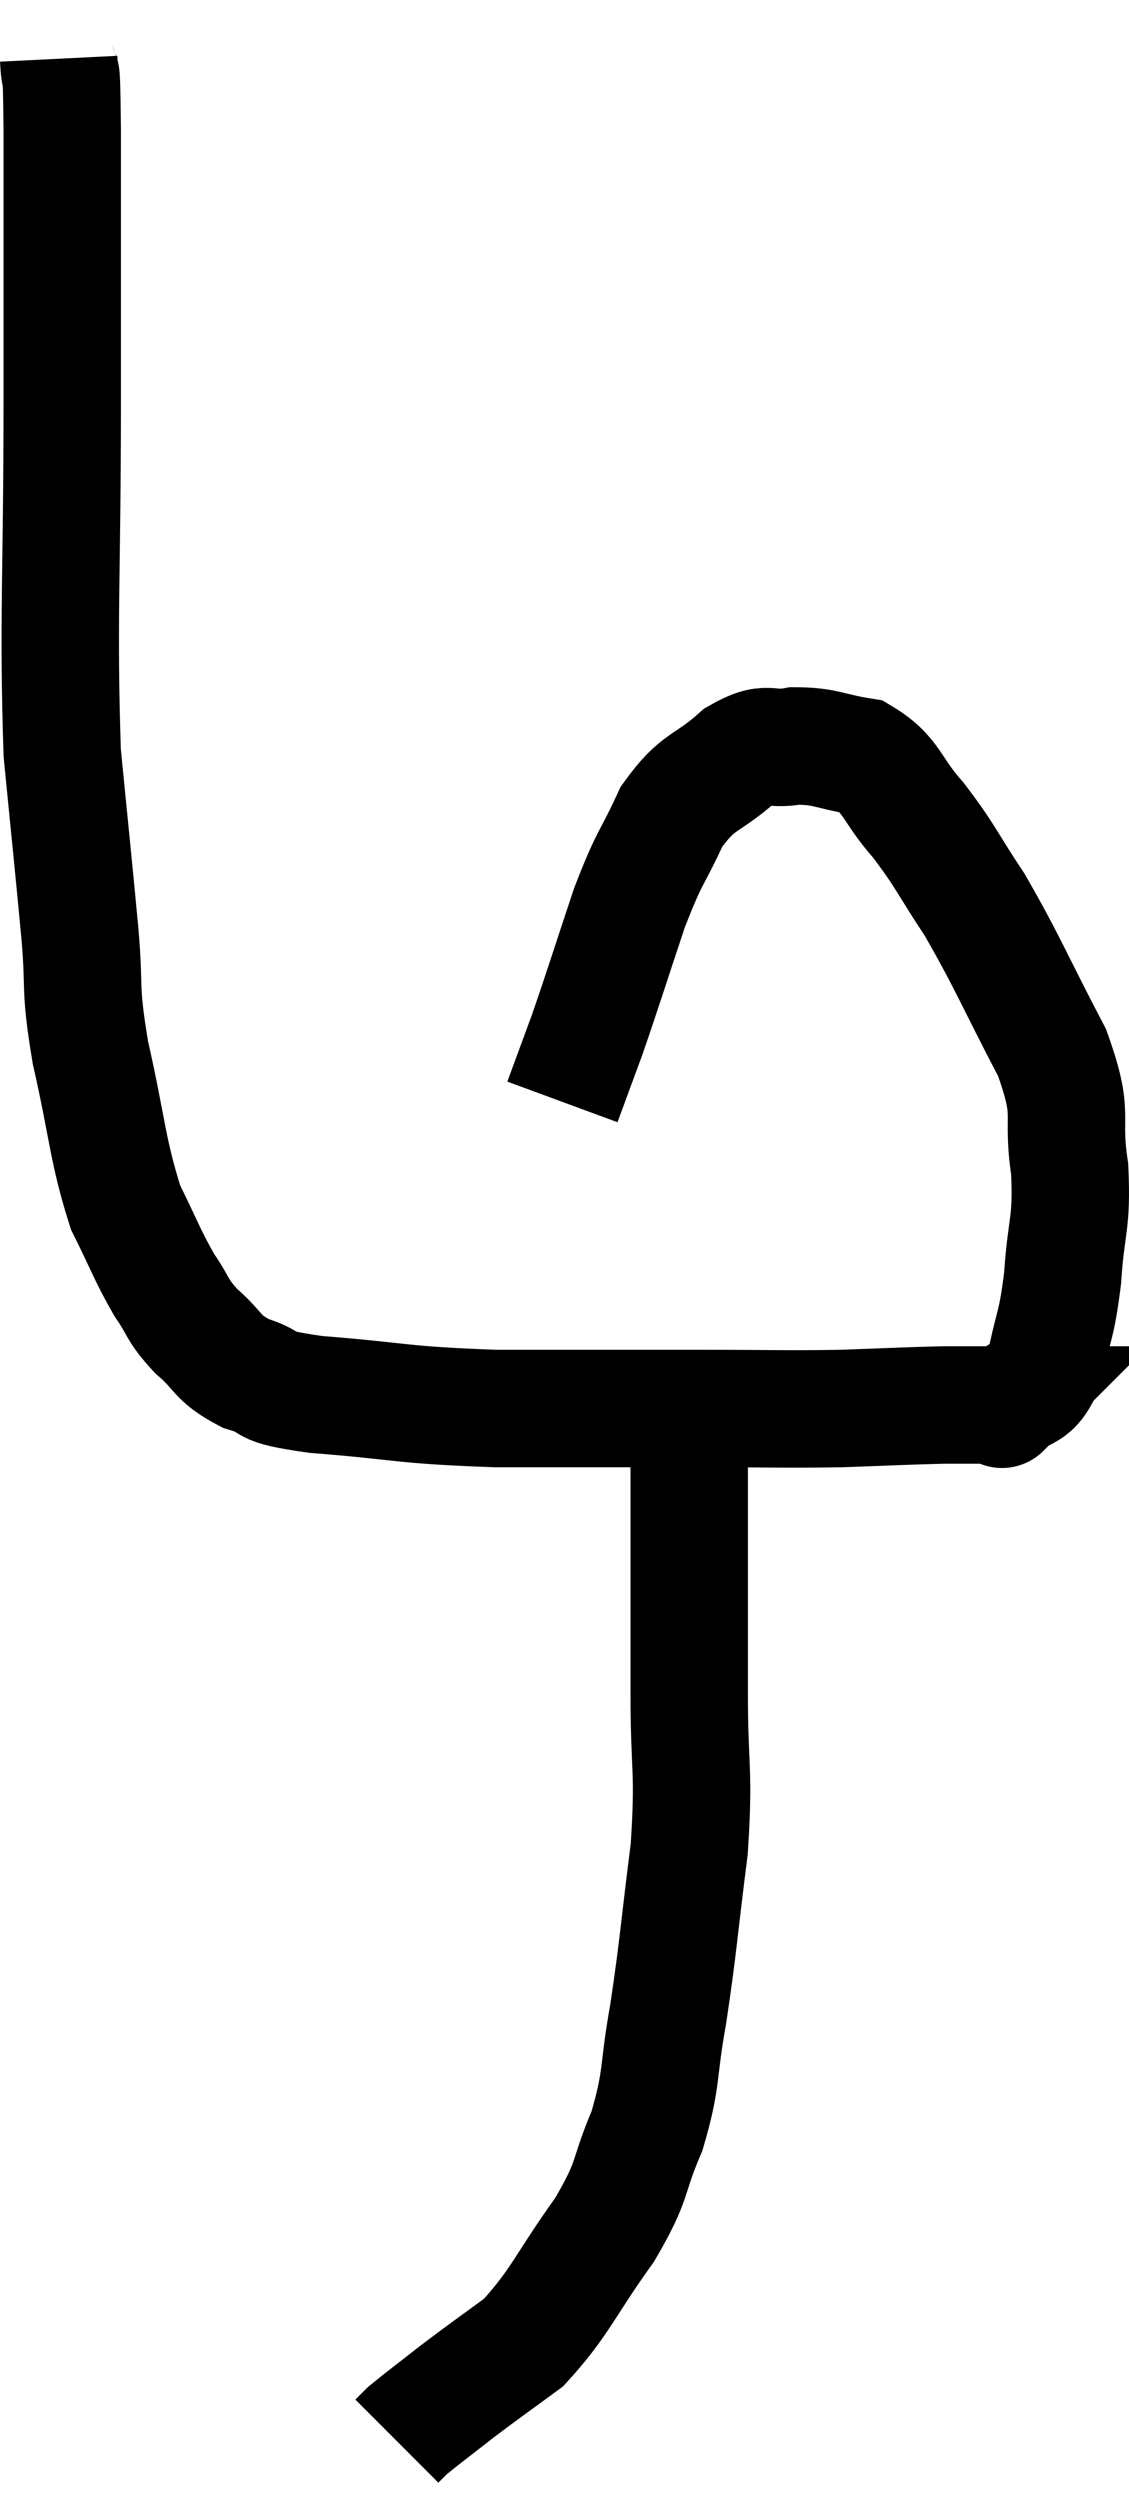 <svg xmlns="http://www.w3.org/2000/svg" viewBox="14.54 2 19.231 42.56" width="19.231" height="42.56"><path d="M 15.54 3 C 15.57 3.6, 15.585 2.745, 15.6 4.2 C 15.6 6.51, 15.6 6.165, 15.6 8.82 C 15.6 11.82, 15.525 12.555, 15.6 14.82 C 15.75 16.35, 15.78 16.605, 15.9 17.88 C 15.99 18.9, 15.885 18.75, 16.08 19.92 C 16.38 21.24, 16.365 21.57, 16.68 22.56 C 17.01 23.22, 17.04 23.355, 17.34 23.88 C 17.61 24.27, 17.535 24.285, 17.88 24.66 C 18.3 25.02, 18.21 25.11, 18.72 25.38 C 19.32 25.56, 18.855 25.59, 19.92 25.74 C 21.45 25.86, 21.315 25.92, 22.98 25.98 C 24.78 25.98, 25.11 25.98, 26.58 25.98 C 27.72 25.98, 27.855 25.995, 28.86 25.98 C 29.73 25.95, 29.97 25.935, 30.6 25.92 C 30.99 25.92, 31.11 25.92, 31.38 25.92 C 31.53 25.92, 31.605 25.92, 31.68 25.92 C 31.68 25.92, 31.68 25.92, 31.68 25.92 C 31.68 25.92, 31.68 25.92, 31.68 25.92 C 31.68 25.92, 31.68 25.92, 31.68 25.92 C 31.68 25.92, 31.515 26.085, 31.68 25.92 C 32.01 25.59, 32.1 25.8, 32.34 25.26 C 32.49 24.51, 32.535 24.6, 32.64 23.76 C 32.7 22.83, 32.805 22.86, 32.76 21.9 C 32.61 20.91, 32.865 21.045, 32.46 19.92 C 31.8 18.66, 31.71 18.39, 31.14 17.4 C 30.66 16.68, 30.66 16.59, 30.18 15.96 C 29.7 15.42, 29.745 15.195, 29.22 14.88 C 28.65 14.79, 28.605 14.7, 28.08 14.7 C 27.6 14.79, 27.645 14.58, 27.12 14.88 C 26.55 15.39, 26.445 15.255, 25.98 15.9 C 25.62 16.68, 25.62 16.53, 25.26 17.46 C 24.9 18.54, 24.825 18.795, 24.54 19.62 C 24.33 20.19, 24.225 20.475, 24.12 20.76 C 24.12 20.76, 24.12 20.76, 24.12 20.76 C 24.12 20.76, 24.12 20.76, 24.12 20.76 C 24.12 20.76, 24.12 20.76, 24.12 20.76 L 24.12 20.76" fill="none" stroke="black" stroke-width="2"></path><path d="M 26.16 26.22 C 26.22 26.37, 26.25 26.085, 26.28 26.52 C 26.28 27.24, 26.28 26.88, 26.28 27.96 C 26.28 29.4, 26.28 29.46, 26.28 30.84 C 26.28 32.16, 26.37 32.115, 26.28 33.48 C 26.1 34.89, 26.1 35.1, 25.92 36.3 C 25.74 37.29, 25.83 37.365, 25.56 38.28 C 25.2 39.12, 25.365 39.06, 24.84 39.96 C 24.15 40.92, 24.09 41.19, 23.46 41.88 C 22.89 42.3, 22.815 42.345, 22.32 42.72 C 21.9 43.05, 21.735 43.17, 21.48 43.38 C 21.39 43.47, 21.345 43.515, 21.3 43.56 L 21.3 43.56" fill="none" stroke="black" stroke-width="2"></path></svg>